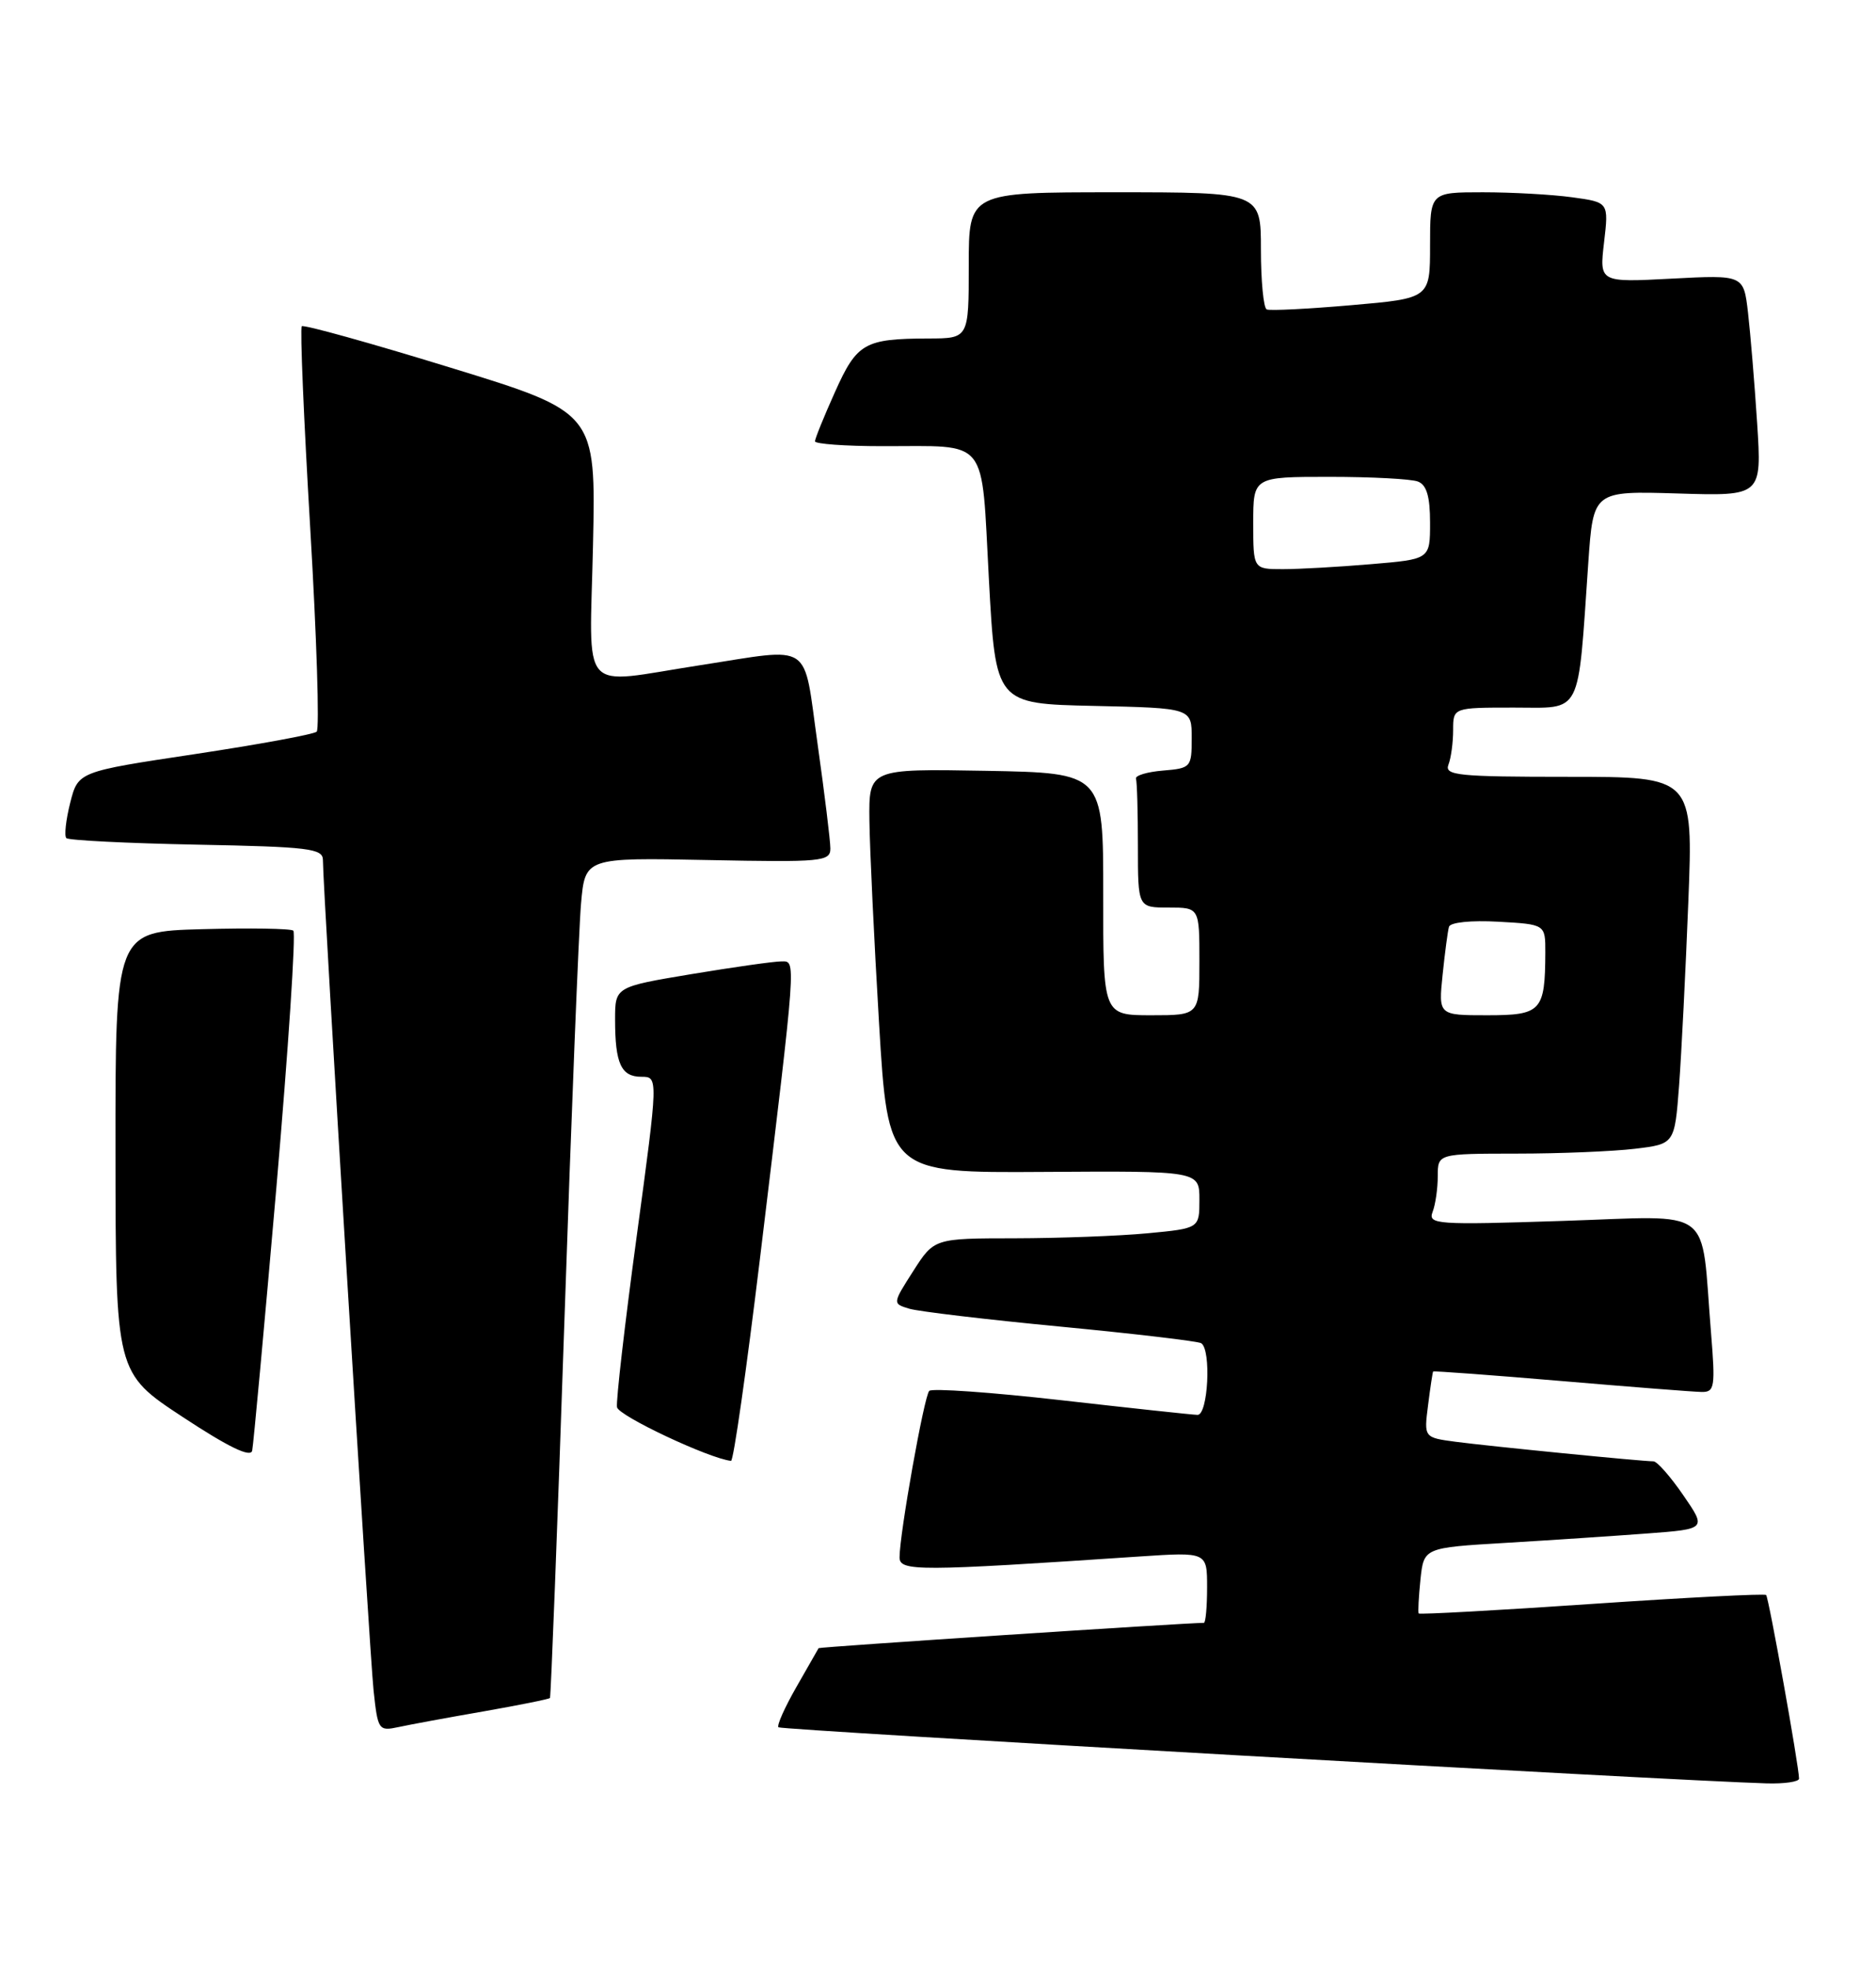 <?xml version="1.0" encoding="UTF-8" standalone="no"?>
<!DOCTYPE svg PUBLIC "-//W3C//DTD SVG 1.1//EN" "http://www.w3.org/Graphics/SVG/1.1/DTD/svg11.dtd" >
<svg xmlns="http://www.w3.org/2000/svg" xmlns:xlink="http://www.w3.org/1999/xlink" version="1.1" viewBox="0 0 244 256">
 <g >
 <path fill="currentColor"
d=" M 233.99 231.25 C 233.98 229.64 230.05 207.71 229.71 207.38 C 229.52 207.18 219.31 207.71 207.04 208.54 C 194.77 209.38 184.64 209.93 184.52 209.78 C 184.41 209.63 184.52 207.64 184.75 205.36 C 185.19 201.23 185.19 201.23 195.84 200.60 C 201.70 200.25 209.98 199.70 214.23 199.38 C 221.96 198.80 221.96 198.80 218.93 194.40 C 217.27 191.98 215.52 190.00 215.06 190.00 C 213.57 190.00 193.65 188.03 189.35 187.46 C 185.20 186.91 185.20 186.91 185.74 182.70 C 186.03 180.39 186.33 178.42 186.40 178.32 C 186.46 178.23 193.94 178.78 203.01 179.55 C 212.08 180.32 220.33 180.97 221.34 180.98 C 223.01 181.00 223.12 180.34 222.54 173.25 C 221.17 156.53 223.26 158.10 203.26 158.74 C 186.83 159.28 185.71 159.20 186.33 157.57 C 186.70 156.62 187.00 154.52 187.00 152.92 C 187.00 150.00 187.00 150.00 197.25 149.99 C 202.89 149.99 209.82 149.70 212.66 149.36 C 217.81 148.74 217.81 148.74 218.39 141.12 C 218.70 136.93 219.24 126.19 219.59 117.25 C 220.23 101.00 220.23 101.00 204.01 101.00 C 189.63 101.00 187.85 100.82 188.39 99.42 C 188.73 98.55 189.00 96.52 189.00 94.92 C 189.00 92.00 189.00 92.00 196.91 92.00 C 205.89 92.00 205.18 93.38 206.58 73.16 C 207.23 63.83 207.23 63.83 218.19 64.16 C 229.15 64.50 229.15 64.50 228.54 55.00 C 228.20 49.77 227.66 43.30 227.35 40.62 C 226.78 35.74 226.78 35.74 217.40 36.23 C 208.02 36.72 208.02 36.72 208.63 31.51 C 209.24 26.30 209.24 26.30 204.48 25.65 C 201.86 25.29 196.63 25.00 192.86 25.00 C 186.00 25.00 186.00 25.00 186.00 31.89 C 186.00 38.79 186.00 38.79 175.75 39.68 C 170.11 40.17 165.16 40.42 164.75 40.23 C 164.34 40.04 164.00 36.53 164.00 32.44 C 164.00 25.00 164.00 25.00 145.00 25.00 C 126.00 25.00 126.00 25.00 126.00 34.50 C 126.00 44.00 126.00 44.00 120.75 44.01 C 112.43 44.04 111.46 44.59 108.60 50.97 C 107.17 54.15 106.00 57.03 106.00 57.38 C 106.00 57.72 109.94 58.01 114.75 58.01 C 128.78 58.04 127.60 56.56 128.62 75.33 C 129.50 91.50 129.50 91.50 142.25 91.78 C 155.00 92.06 155.00 92.06 155.00 95.97 C 155.00 99.77 154.89 99.89 151.25 100.19 C 149.19 100.36 147.61 100.84 147.75 101.25 C 147.89 101.66 148.00 105.60 148.00 110.00 C 148.00 118.00 148.00 118.00 152.00 118.00 C 156.00 118.00 156.00 118.00 156.00 125.00 C 156.00 132.00 156.00 132.00 149.74 132.00 C 143.47 132.00 143.47 132.00 143.49 116.25 C 143.50 100.50 143.50 100.50 128.25 100.22 C 113.00 99.95 113.00 99.95 113.08 106.72 C 113.13 110.45 113.69 122.28 114.33 133.00 C 115.50 152.50 115.50 152.50 135.75 152.37 C 156.00 152.24 156.00 152.24 156.00 155.98 C 156.00 159.71 156.00 159.71 149.25 160.35 C 145.54 160.70 137.78 160.99 132.00 161.00 C 121.50 161.01 121.50 161.01 118.78 165.26 C 116.07 169.50 116.07 169.50 118.28 170.16 C 119.50 170.52 128.36 171.57 137.98 172.49 C 147.59 173.41 155.80 174.38 156.23 174.64 C 157.57 175.47 157.13 184.00 155.75 183.96 C 155.06 183.94 147.07 183.08 138.00 182.05 C 128.93 181.02 121.21 180.48 120.86 180.84 C 120.19 181.53 117.00 199.44 117.00 202.48 C 117.00 204.32 119.37 204.31 148.25 202.37 C 157.00 201.79 157.00 201.79 157.00 206.39 C 157.00 208.93 156.81 211.00 156.58 211.00 C 154.25 211.00 106.56 214.13 106.47 214.29 C 106.41 214.40 105.11 216.67 103.59 219.33 C 102.07 221.98 101.01 224.35 101.25 224.58 C 101.61 224.94 217.32 231.51 229.75 231.87 C 232.09 231.94 234.00 231.66 233.99 231.25 Z  M 62.90 222.51 C 67.51 221.70 71.40 220.92 71.53 220.77 C 71.65 220.62 72.50 198.68 73.40 172.00 C 74.30 145.32 75.28 120.80 75.57 117.50 C 76.10 111.50 76.10 111.50 92.05 111.82 C 106.92 112.12 108.00 112.01 108.00 110.32 C 108.00 109.32 107.25 103.21 106.34 96.75 C 104.42 83.19 105.93 84.20 91.00 86.50 C 75.09 88.95 76.70 90.77 77.13 70.80 C 77.50 53.61 77.50 53.61 58.59 47.80 C 48.19 44.60 39.49 42.18 39.25 42.42 C 39.01 42.66 39.51 54.47 40.35 68.68 C 41.19 82.88 41.57 94.79 41.19 95.13 C 40.81 95.48 33.67 96.79 25.33 98.05 C 10.16 100.33 10.16 100.33 9.13 104.38 C 8.57 106.61 8.34 108.67 8.63 108.97 C 8.92 109.26 16.55 109.64 25.58 109.82 C 40.18 110.10 42.00 110.32 42.00 111.82 C 41.99 115.49 48.06 214.84 48.59 219.81 C 49.14 224.95 49.25 225.10 51.83 224.55 C 53.30 224.23 58.28 223.31 62.90 222.51 Z  M 35.95 154.37 C 37.51 136.29 38.50 121.28 38.15 121.00 C 37.79 120.72 32.44 120.64 26.25 120.81 C 15.00 121.12 15.00 121.12 15.02 149.81 C 15.04 178.50 15.04 178.50 23.77 184.24 C 29.71 188.15 32.60 189.55 32.80 188.61 C 32.96 187.86 34.38 172.45 35.95 154.37 Z  M 98.83 163.75 C 103.66 123.76 103.57 125.00 101.60 125.00 C 100.67 125.00 95.43 125.74 89.95 126.65 C 80.00 128.31 80.00 128.31 80.00 132.57 C 80.00 138.29 80.79 140.00 83.42 140.00 C 85.62 140.00 85.62 140.00 82.81 160.75 C 81.26 172.16 80.11 182.16 80.25 182.96 C 80.45 184.09 92.22 189.63 95.08 189.94 C 95.40 189.97 97.08 178.19 98.83 163.75 Z  M 187.63 126.75 C 187.93 123.86 188.30 121.05 188.46 120.50 C 188.62 119.92 191.34 119.64 194.87 119.84 C 201.00 120.18 201.00 120.18 200.99 123.84 C 200.96 131.48 200.47 132.00 193.43 132.00 C 187.09 132.00 187.09 132.00 187.63 126.75 Z  M 163.00 68.00 C 163.00 62.00 163.00 62.00 172.92 62.00 C 178.37 62.00 183.55 62.27 184.42 62.61 C 185.55 63.04 186.00 64.55 186.00 67.96 C 186.00 72.71 186.00 72.71 178.35 73.35 C 174.14 73.71 168.97 74.00 166.85 74.00 C 163.00 74.00 163.00 74.00 163.00 68.00 Z "/>
</g>
</svg>